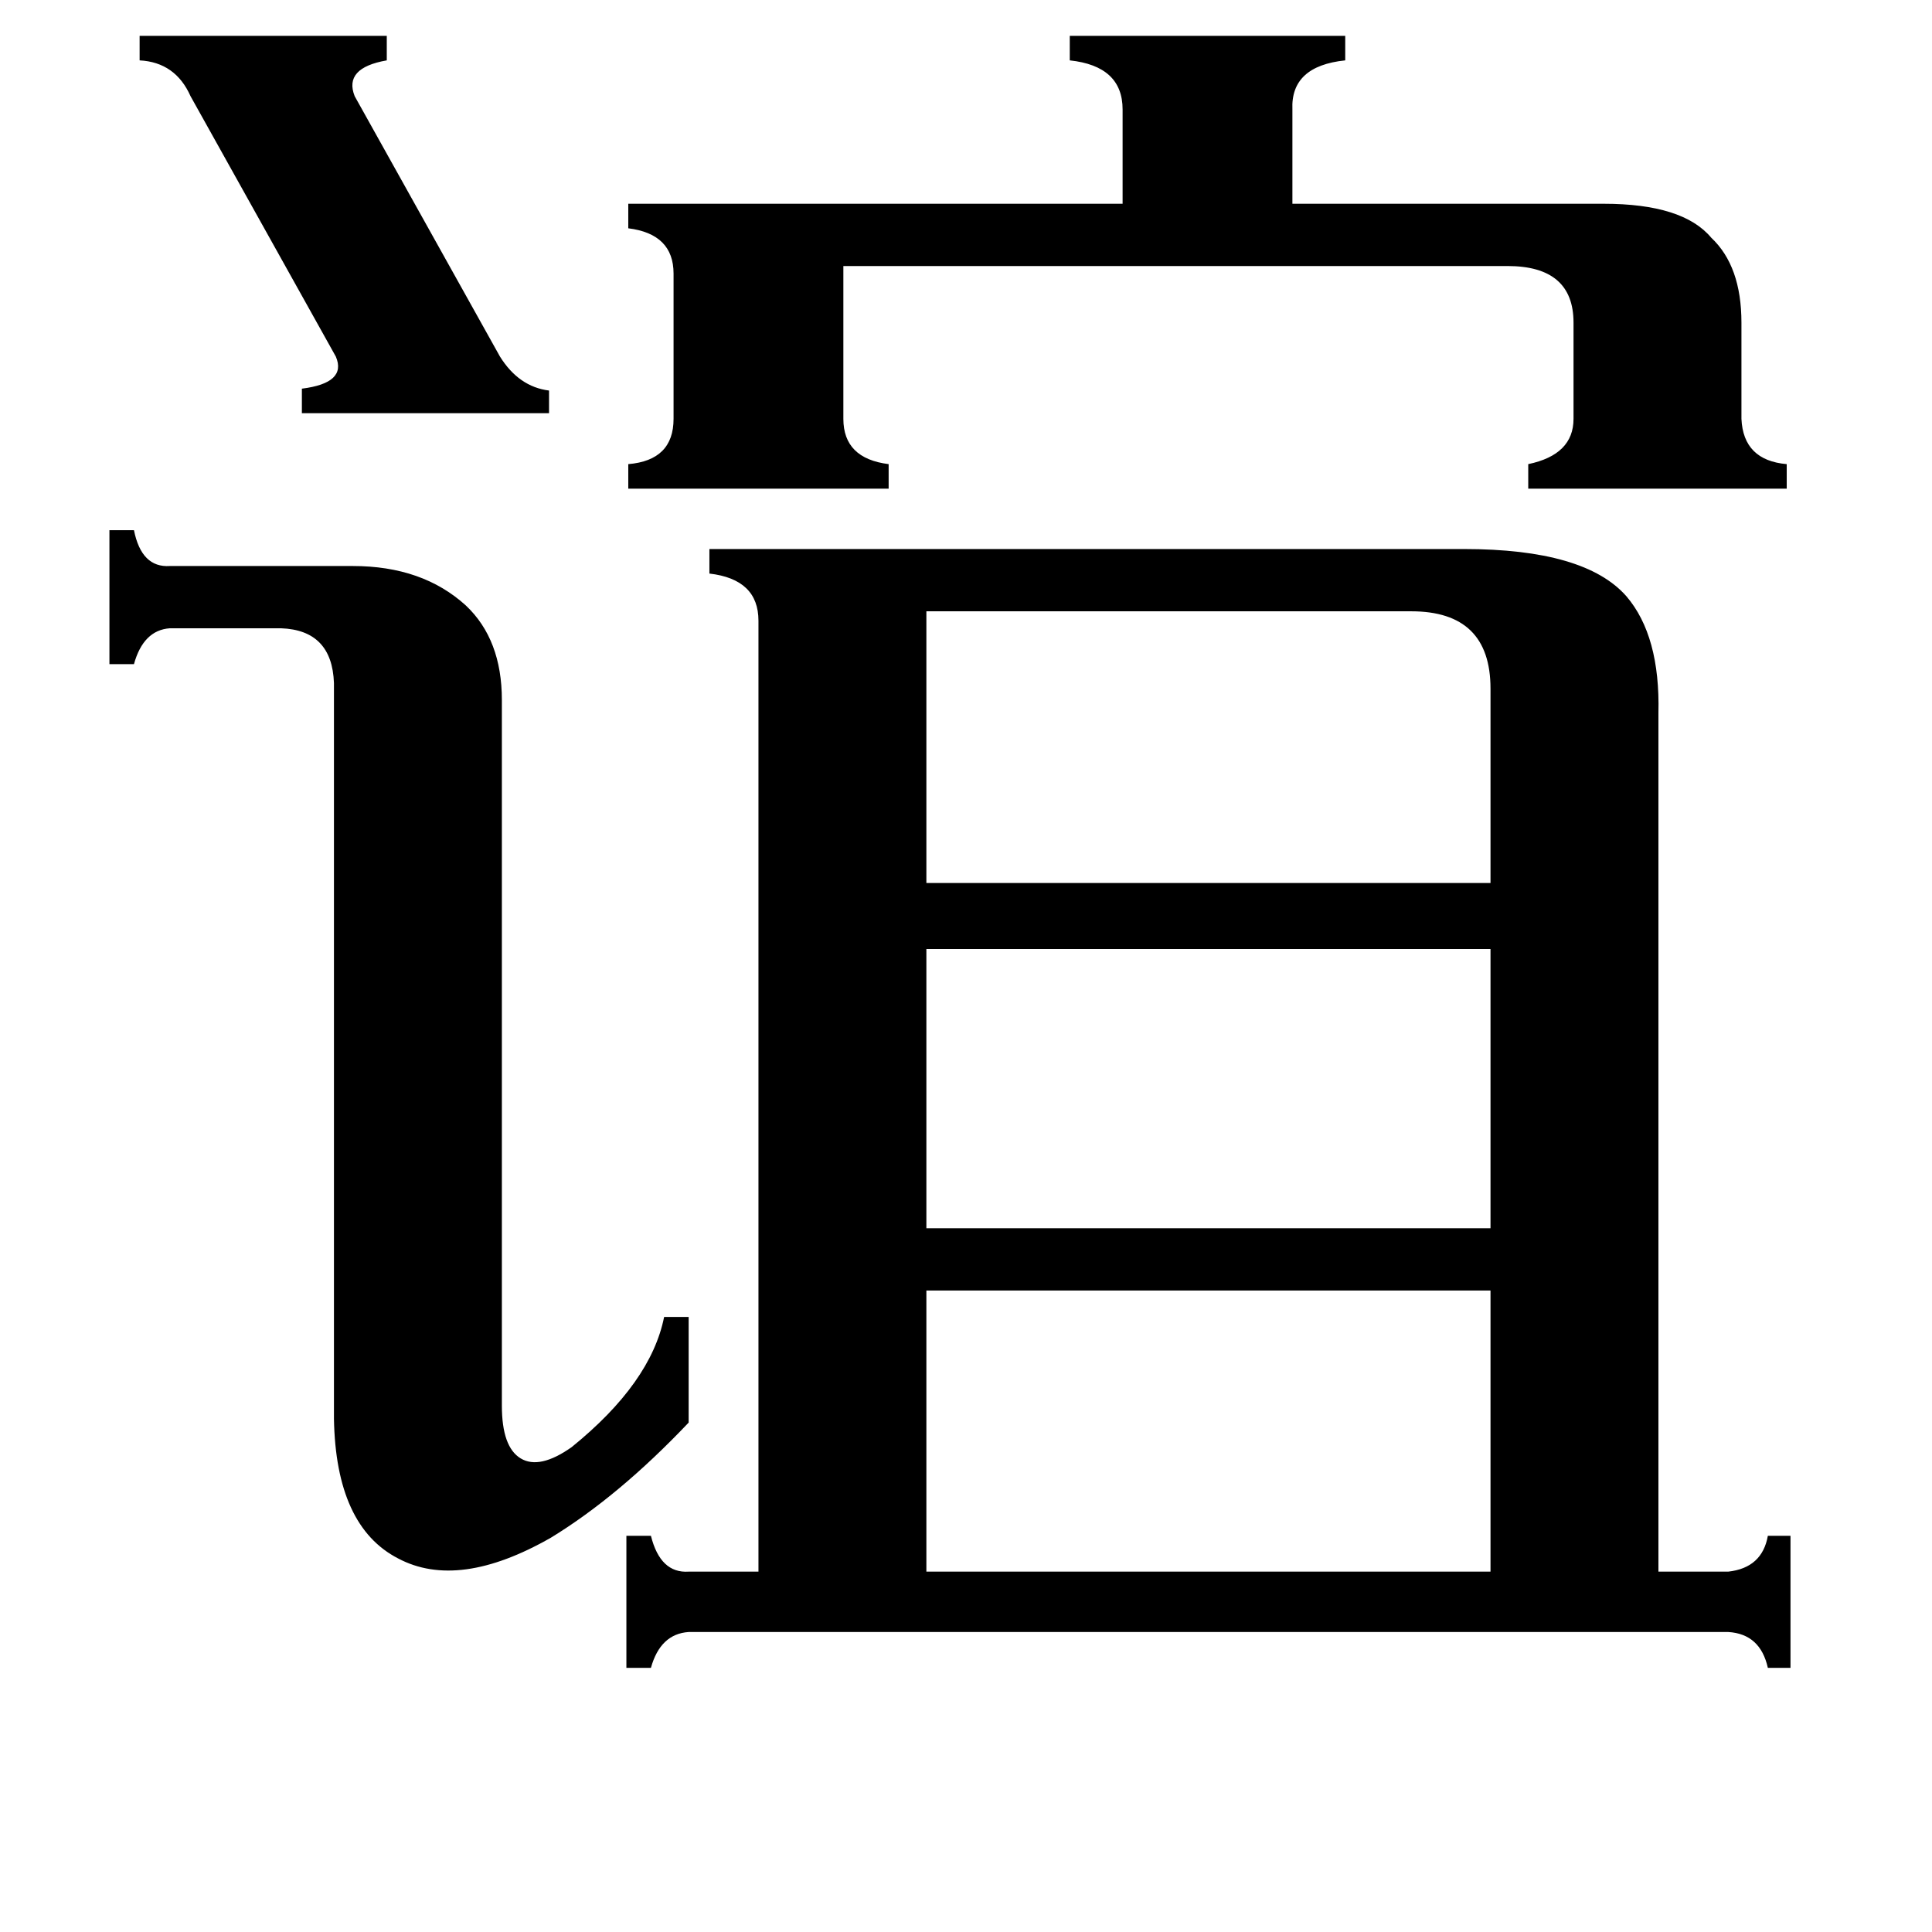 <svg xmlns="http://www.w3.org/2000/svg" viewBox="0 -800 1024 1024">
	<path fill="#000000" d="M74 -781H205V-768Q182 -764 188 -749L265 -611Q275 -595 291 -593V-581H160V-594Q184 -597 178 -611L101 -749Q93 -767 74 -768ZM491 -476V-332H790V-435Q790 -476 748 -476ZM491 -297V-149H790V-297ZM491 -116V33H790V-116ZM850 -692Q892 -692 907 -674Q923 -659 923 -629V-578Q924 -556 947 -554V-541H810V-554Q834 -559 834 -578V-629Q834 -659 799 -659H447V-578Q447 -557 471 -554V-541H333V-554Q357 -556 357 -578V-655Q357 -676 333 -679V-692H595V-742Q595 -765 567 -768V-781H713V-768Q684 -765 685 -742V-692ZM177 -438Q176 -466 149 -467H90Q76 -466 71 -448H58V-519H71Q75 -499 90 -500H187Q224 -500 247 -479Q266 -461 266 -429V-55Q266 -33 276 -27Q286 -21 303 -33Q345 -67 352 -102H365V-46Q328 -7 292 15Q243 43 211 26Q178 9 177 -48ZM916 33Q934 31 937 14H949V84H937Q933 66 916 65H365Q350 66 345 84H332V14H345Q350 34 365 33H402V-471Q402 -493 376 -496V-509H776Q840 -509 862 -484Q880 -463 879 -422V33Z"/>
</svg>